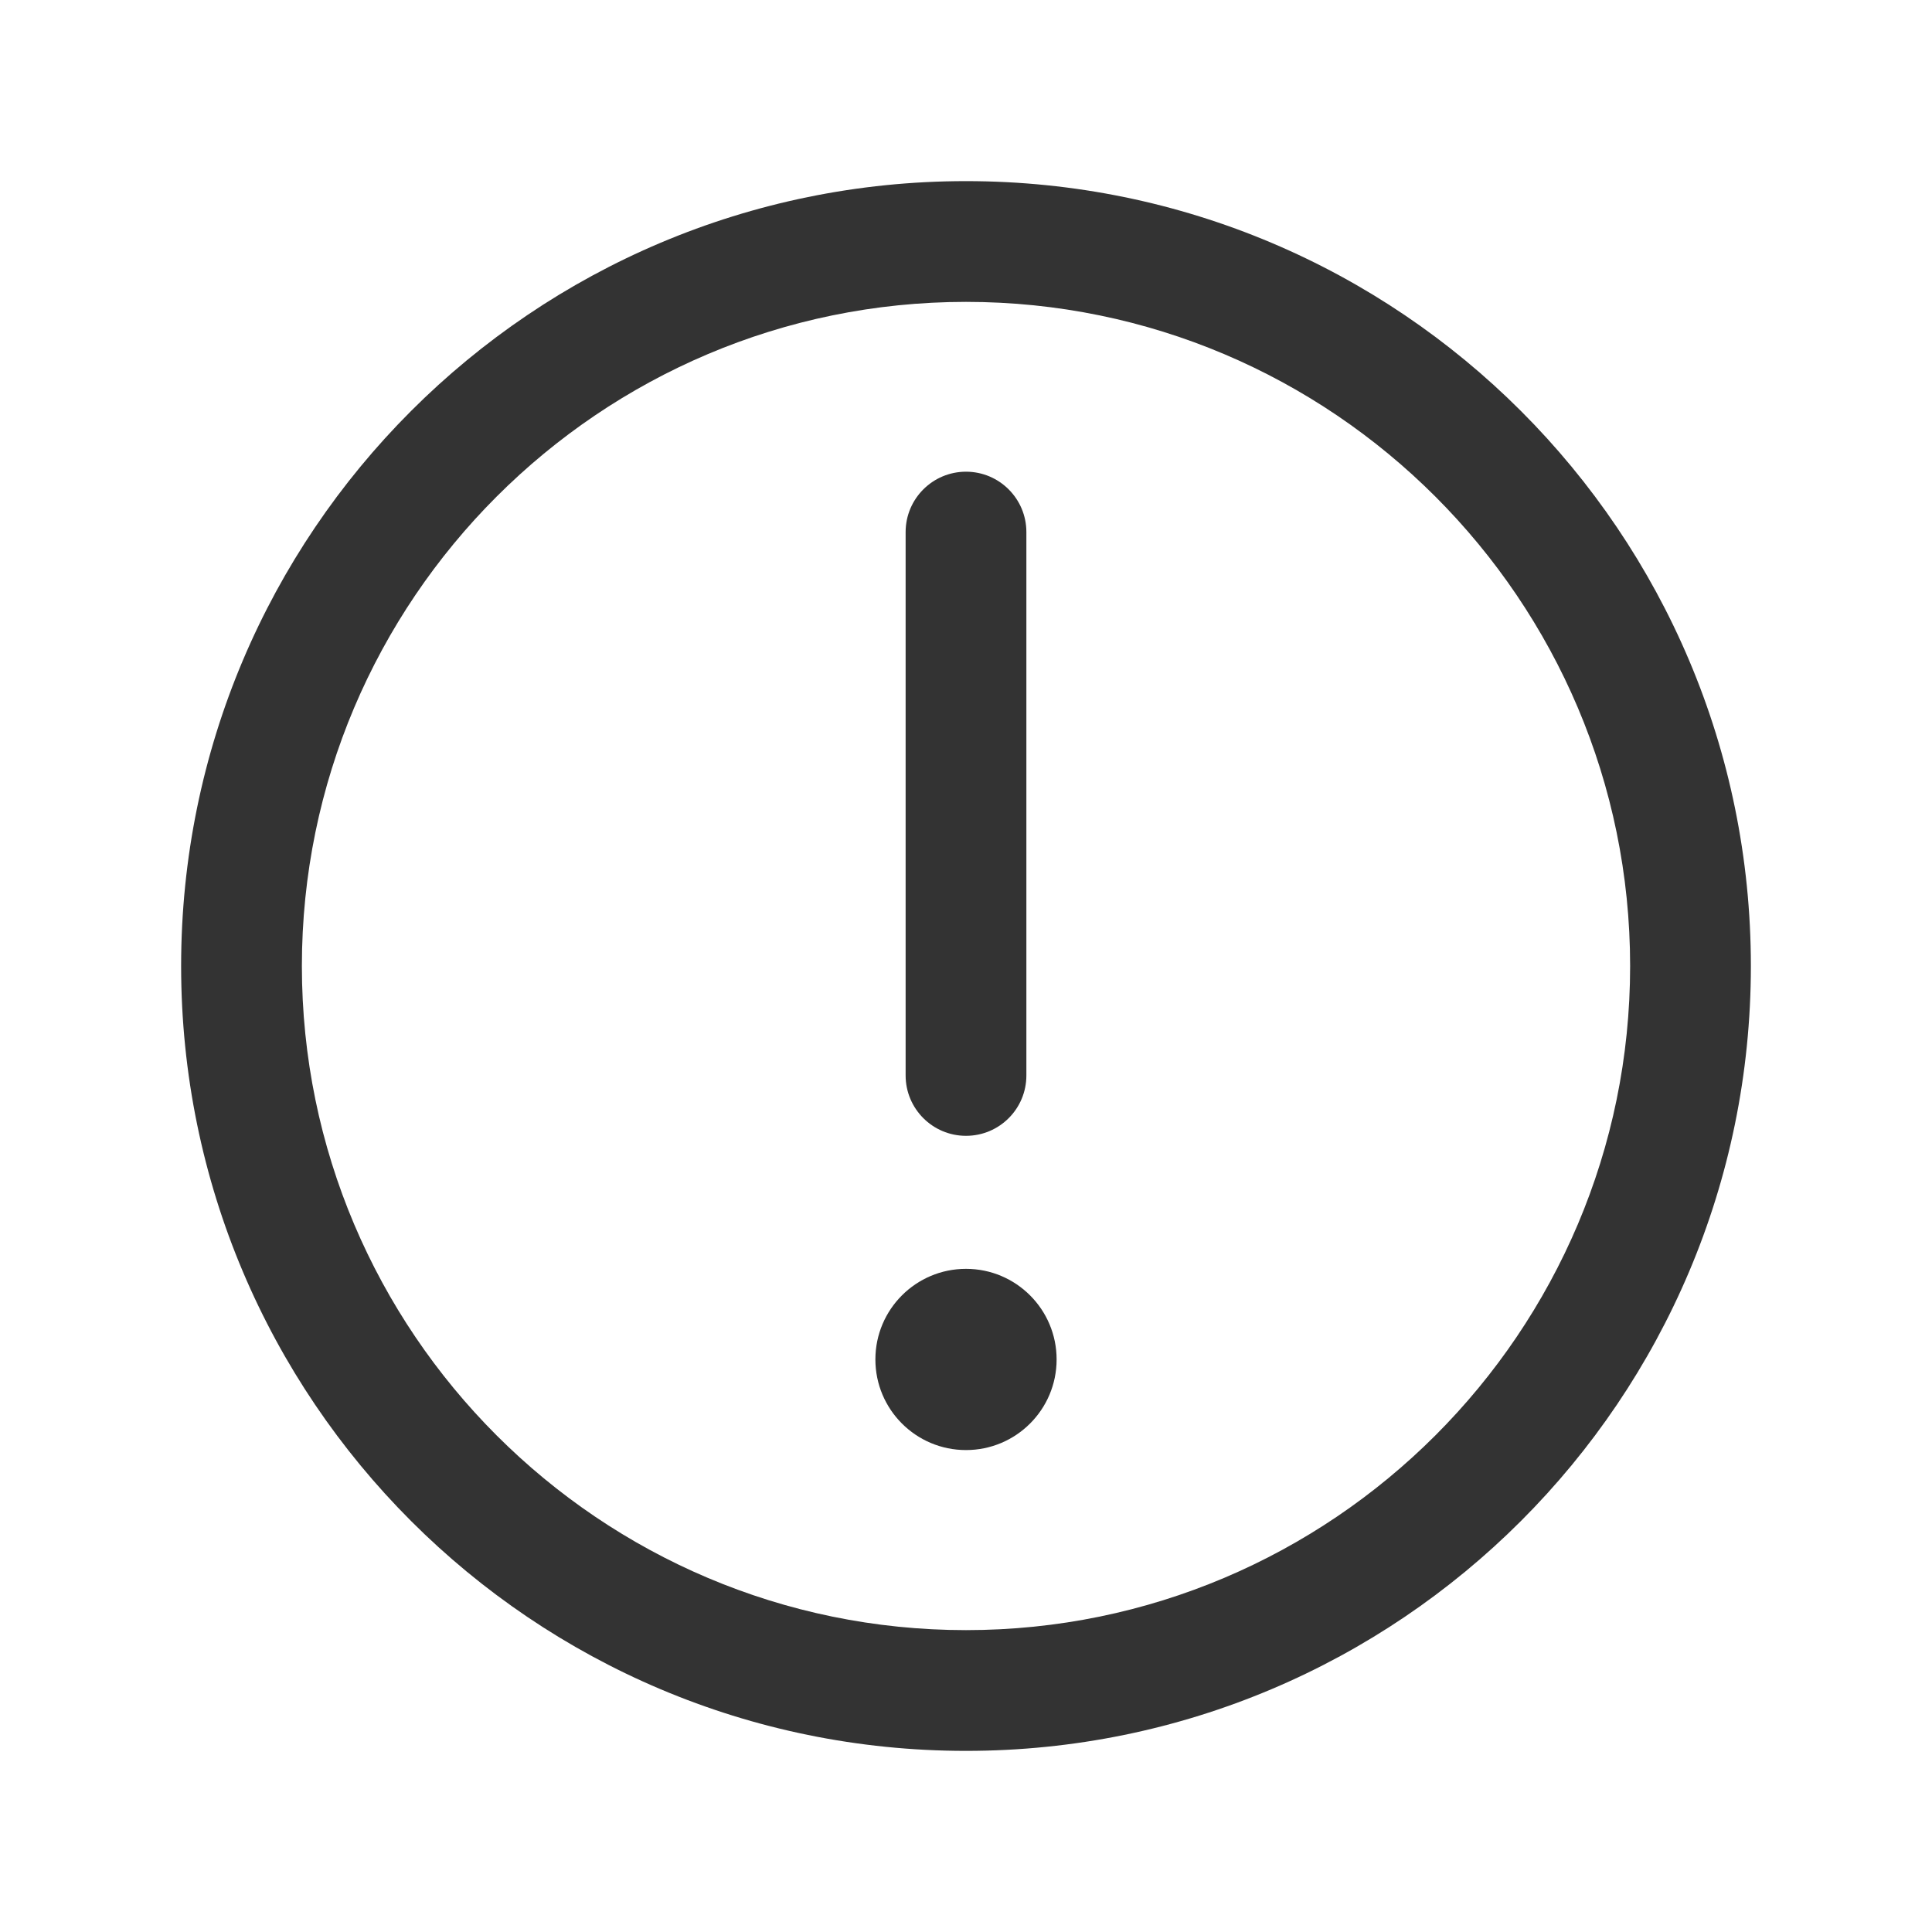 <?xml version="1.0" encoding="utf-8"?>
<!-- Generator: Adobe Illustrator 23.0.0, SVG Export Plug-In . SVG Version: 6.00 Build 0)  -->
<svg version="1.1" id="图层_1" xmlns="http://www.w3.org/2000/svg" xmlns:xlink="http://www.w3.org/1999/xlink" x="0px" y="0px"
	 viewBox="0 0 200 200" style="enable-background:new 0 0 200 200;" xml:space="preserve">
<style type="text/css">
	.st0{fill:#333333;}
</style>
<g>
	<g>
		<g>
			<path class="st0" d="M100,31.25c37.91,0,68.75,30.84,68.75,68.75s-30.84,68.75-68.75,68.75S31.25,137.91,31.25,100
				S62.09,31.25,100,31.25 M100,18.75c-44.87,0-81.25,36.38-81.25,81.25c0,44.87,36.38,81.25,81.25,81.25s81.25-36.38,81.25-81.25
				C181.25,55.13,144.87,18.75,100,18.75L100,18.75z"/>
		</g>
	</g>
	<g>
		<g>
			<circle class="st0" cx="100" cy="140.73" r="9.38"/>
		</g>
	</g>
	<g>
		<g>
			<path class="st0" d="M100,117.58c-3.45,0-6.25-2.8-6.25-6.25V55.08c0-3.45,2.8-6.25,6.25-6.25s6.25,2.8,6.25,6.25v56.25
				C106.25,114.78,103.46,117.58,100,117.58z"/>
		</g>
	</g>
</g>
</svg>
